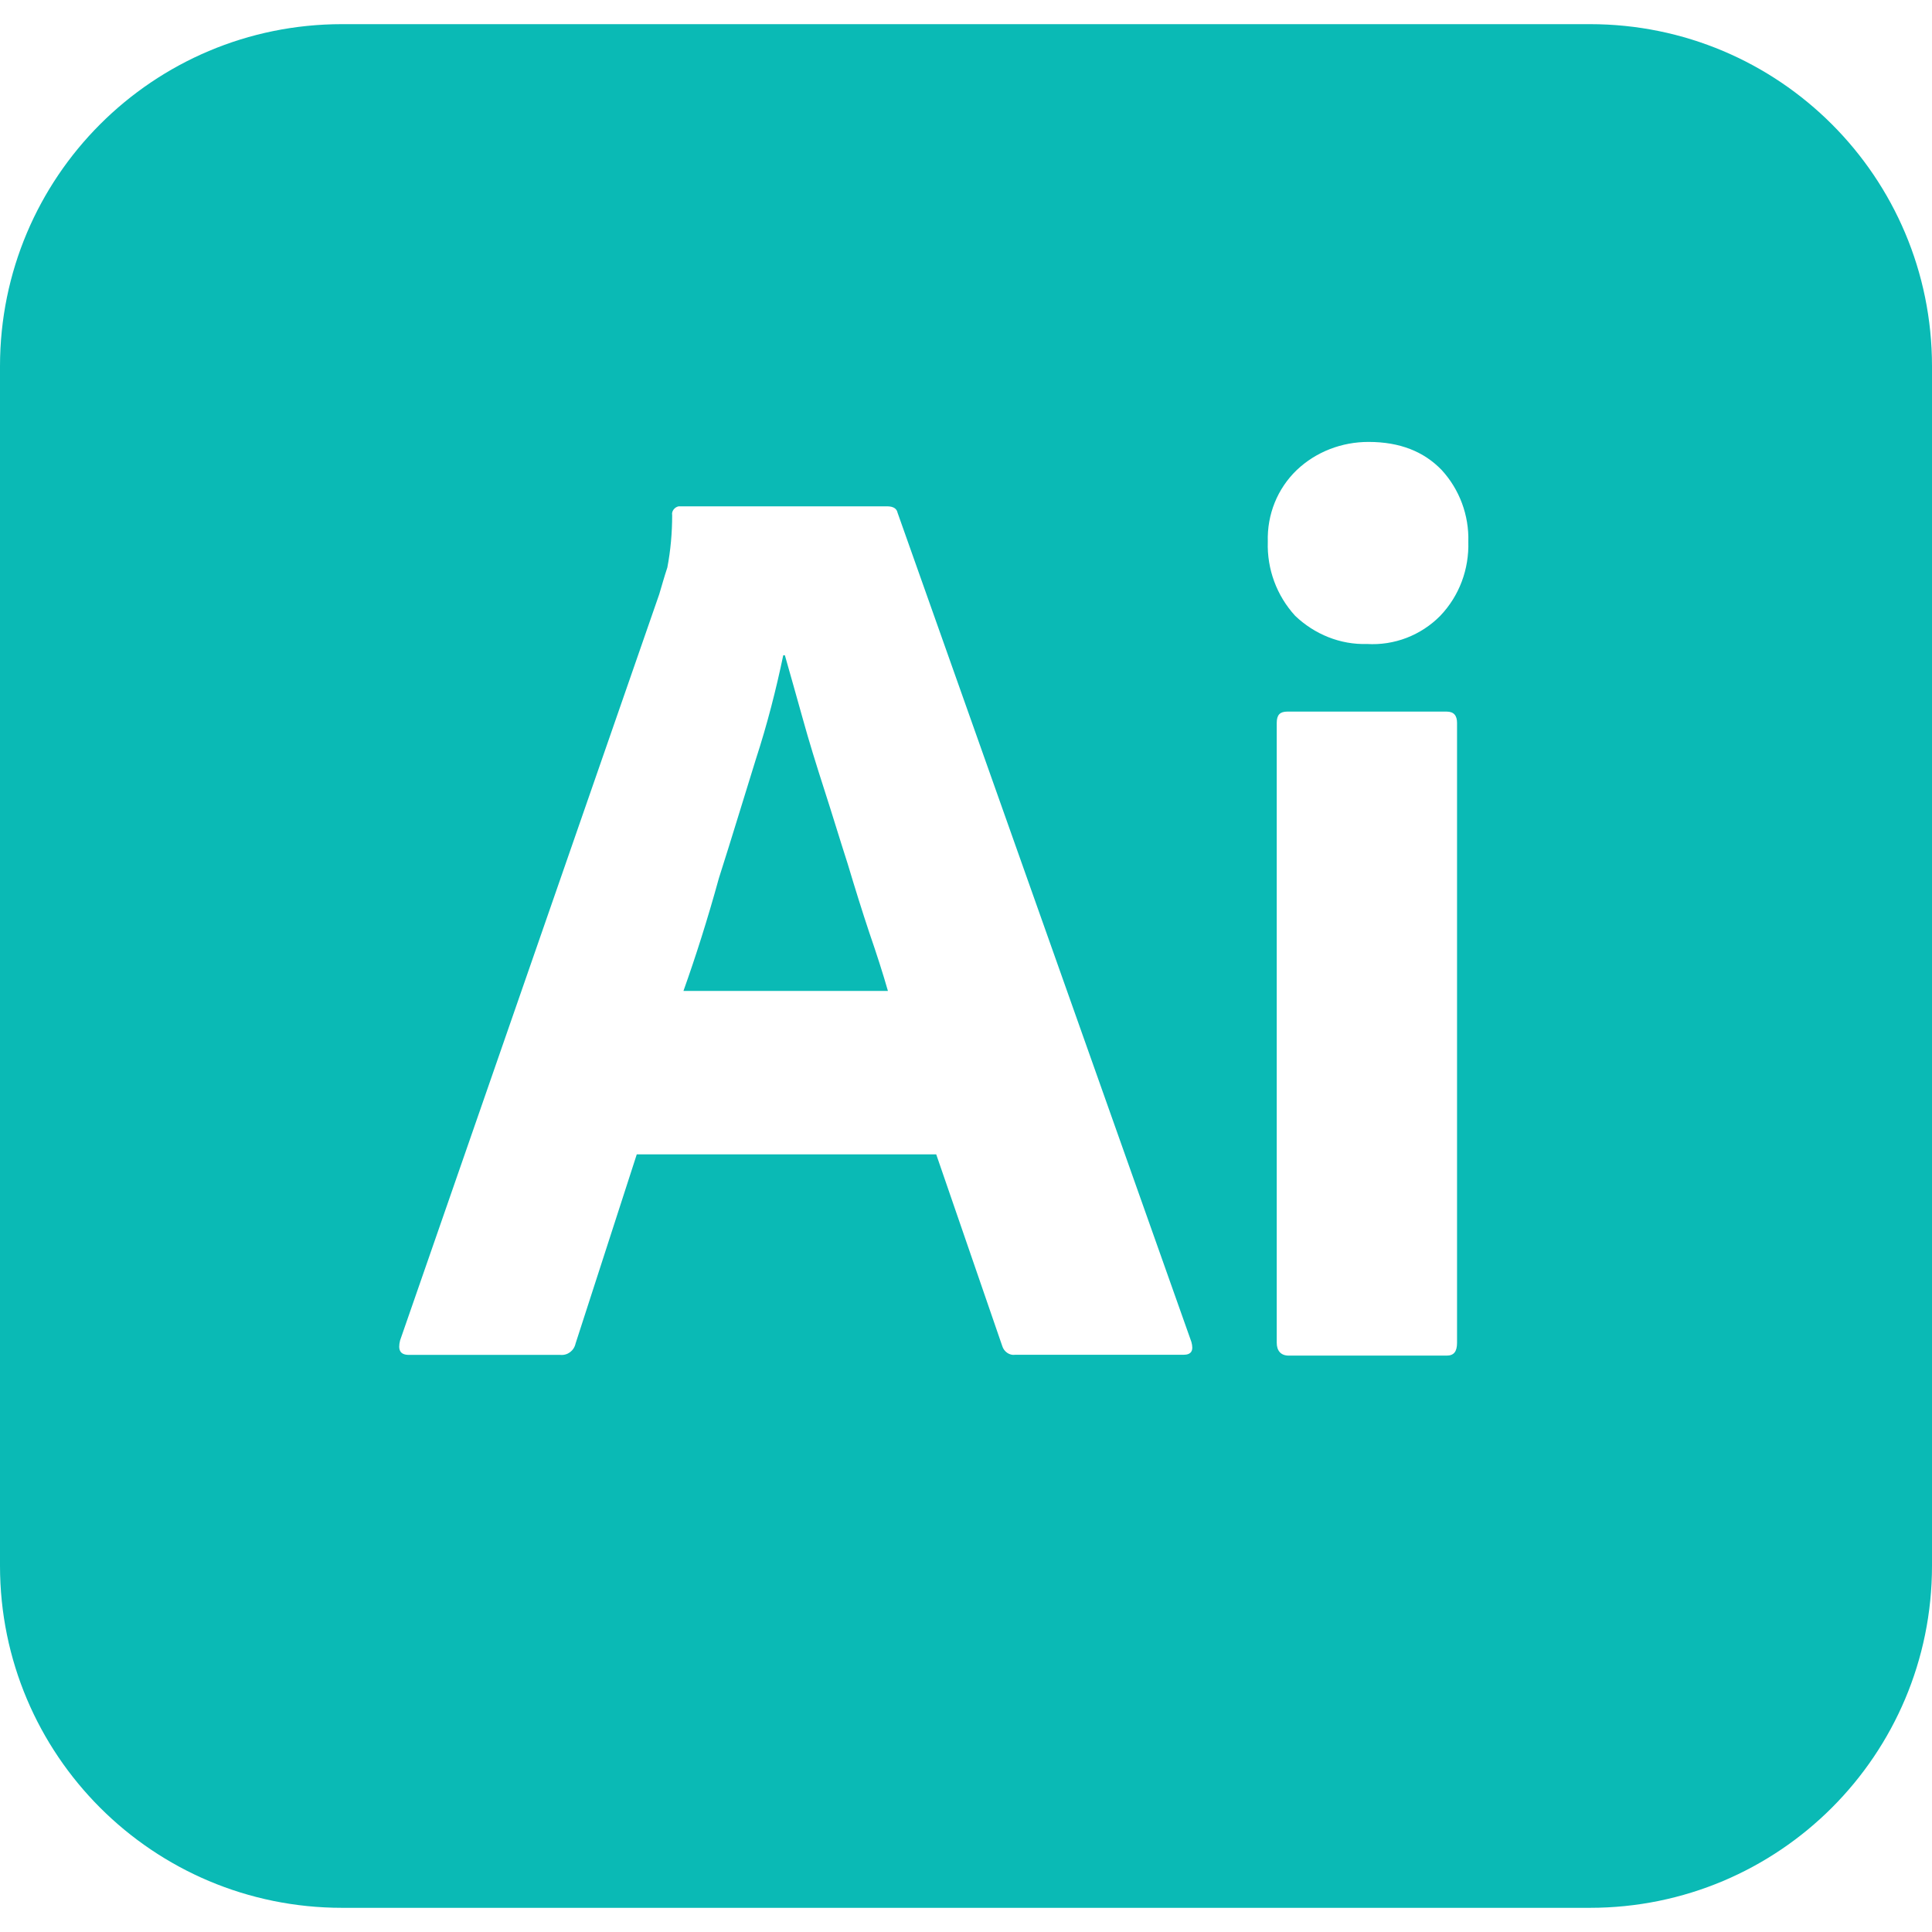 <svg width="80" height="80" viewBox="0 0 80 80" fill="none" xmlns="http://www.w3.org/2000/svg">
<path d="M35.1 35.766C34.767 34.733 34.467 33.733 34.133 32.7C33.8 31.666 33.5 30.7 33.233 29.733C32.967 28.799 32.733 27.933 32.5 27.133H32.433C32.133 28.566 31.767 30 31.3 31.433C30.8 33.033 30.3 34.7 29.767 36.366C29.3 38.066 28.8 39.633 28.3 41.033H36.767C36.567 40.33 36.3 39.499 36 38.63C35.7 37.733 35.4 36.766 35.1 35.766V35.766ZM65.833 1H14.167C6.333 1 0 7.333 0 15.166V64.833C0 72.666 6.333 78.999 14.167 78.999H65.833C73.667 78.999 80 72.666 80 64.833V15.166C80 7.333 73.667 1 65.833 1ZM49 56.099H42.03C41.8 56.133 41.567 55.966 41.5 55.733L38.767 47.8H26.367L23.833 55.633C23.767 55.933 23.5 56.133 23.2 56.103H16.933C16.567 56.103 16.467 55.9 16.567 55.503L27.3 24.599C27.4 24.266 27.5 23.899 27.633 23.5C27.767 22.799 27.833 22.066 27.833 21.333C27.8 21.166 27.933 21 28.1 20.966H36.733C37 20.966 37.133 21.066 37.167 21.233L49.333 55.566C49.433 55.929 49.333 56.099 49 56.099V56.099ZM60.333 55.599C60.333 55.966 60.203 56.133 59.903 56.133H53.367C53.033 56.133 52.867 55.929 52.867 55.599V29.933C52.867 29.599 53.003 29.466 53.303 29.466H59.903C60.203 29.466 60.333 29.633 60.333 29.933V55.599V55.599ZM59.637 25.5C59.243 25.899 58.768 26.21 58.245 26.412C57.721 26.613 57.16 26.7 56.6 26.666C55.5 26.7 54.433 26.266 53.63 25.5C52.866 24.665 52.459 23.564 52.497 22.433C52.463 21.299 52.897 20.233 53.693 19.466C54.5 18.7 55.567 18.299 56.667 18.299C57.97 18.299 58.963 18.7 59.7 19.466C60.433 20.266 60.833 21.333 60.8 22.433C60.833 23.566 60.433 24.666 59.637 25.5V25.5Z" fill="#0ABAB5"/>
</svg>
